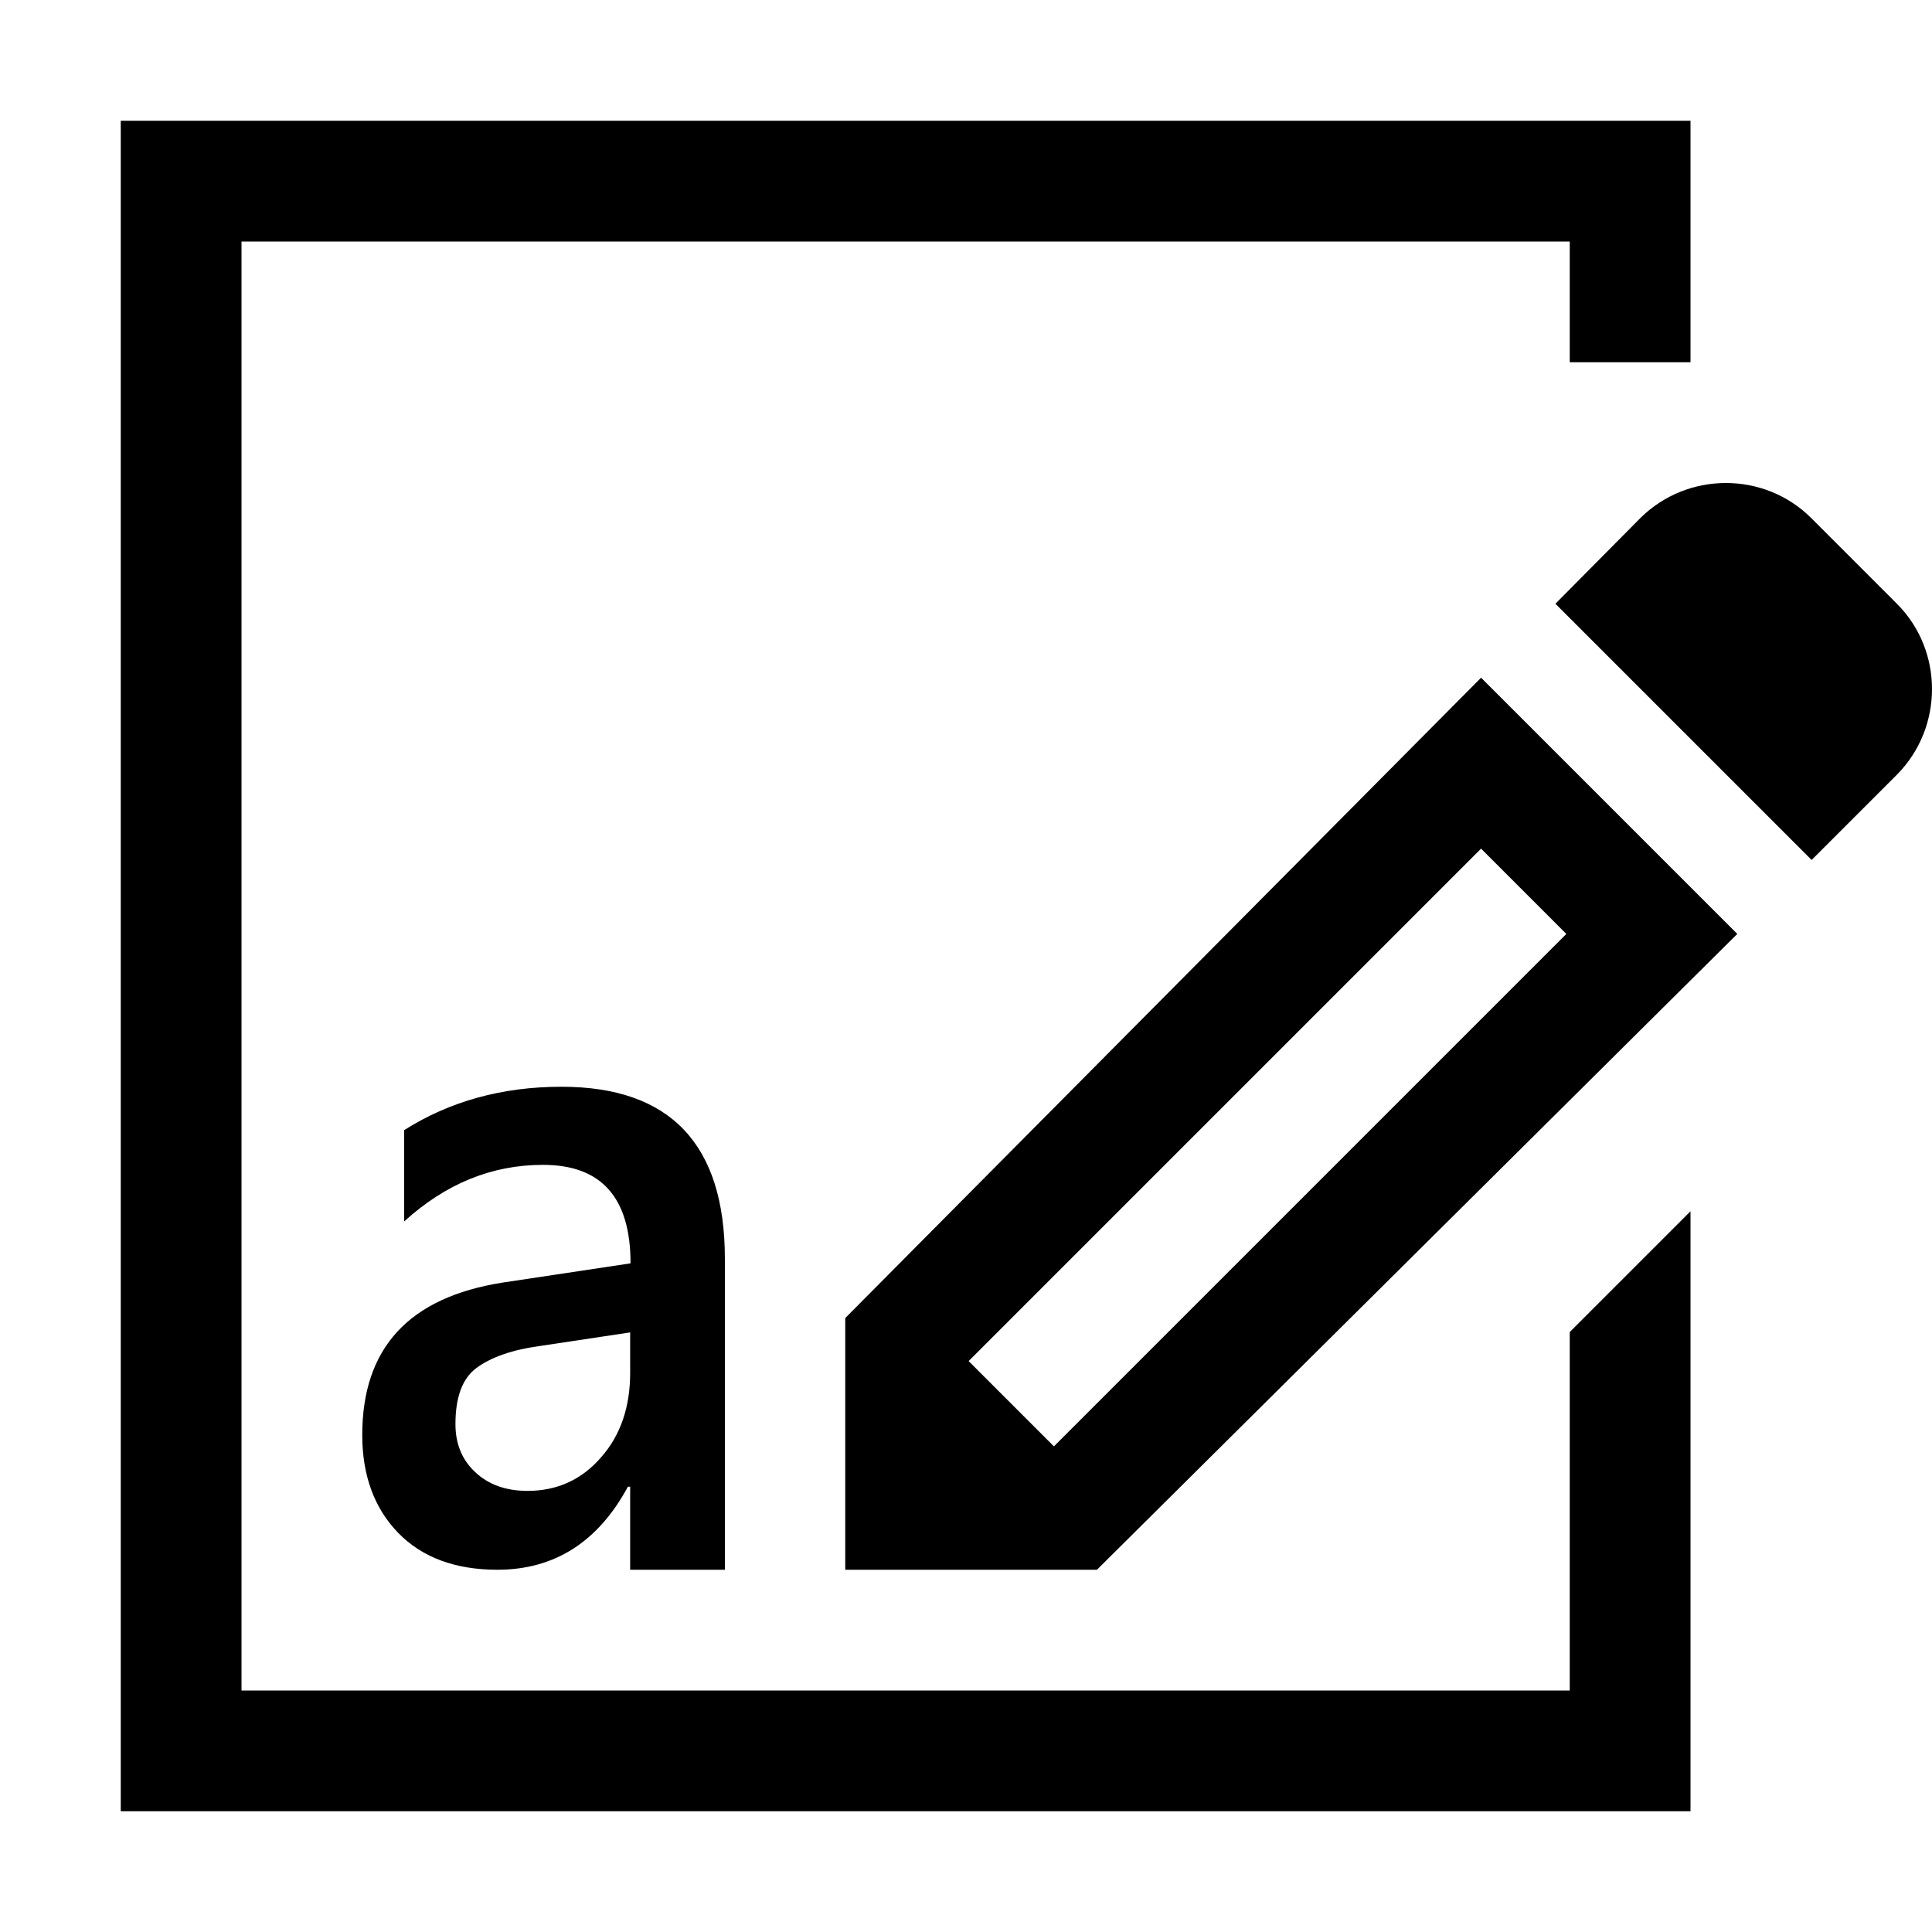 <?xml version="1.0" encoding="utf-8"?>
<!-- Generator: Adobe Illustrator 24.2.0, SVG Export Plug-In . SVG Version: 6.00 Build 0)  -->
<svg xmlns="http://www.w3.org/2000/svg" width="512" height="512" viewBox="0 0 512 512">
<path d="M416,353l32-32v159H32V32h416v64h-32V64H64v384h352V353z M224,349.3V416h66.7l169.7-168.5l-67.9-67.9L224,349.3z
	 M279.3,383.3l-22.6-22.6l135.8-135.8l22.6,22.6L279.3,383.3z M502.7,160L480,137.3c-12.4-12.4-32.8-12.4-45.3,0L412.2,160
	l67.9,67.9l22.6-22.6C515.1,192.8,515.1,172.4,502.7,160z M191.9,416H167v-22h-0.6c-7.9,14.6-19.4,22-34.6,22
	c-11.2,0-20-3.3-26.3-9.8s-9.5-15.2-9.5-25.9c0-23.1,12.4-36.5,37.2-40.4l33.9-5.1c0-17.4-7.7-26.1-23.2-26.1
	c-13.6,0-25.8,5-36.8,15v-24.2c12-7.6,25.9-11.5,41.7-11.5c28.8,0,43.3,15.2,43.3,45.6V416H191.9z M167,353.1l-23.9,3.6
	c-7.4,1-13,3-16.8,5.8s-5.6,7.8-5.6,14.9c0,5.2,1.7,9.4,5.2,12.7c3.5,3.3,8.1,5,13.9,5c7.9,0,14.4-3,19.5-8.9
	c5.2-5.9,7.7-13.4,7.7-22.4V353.1z" />
</svg>
